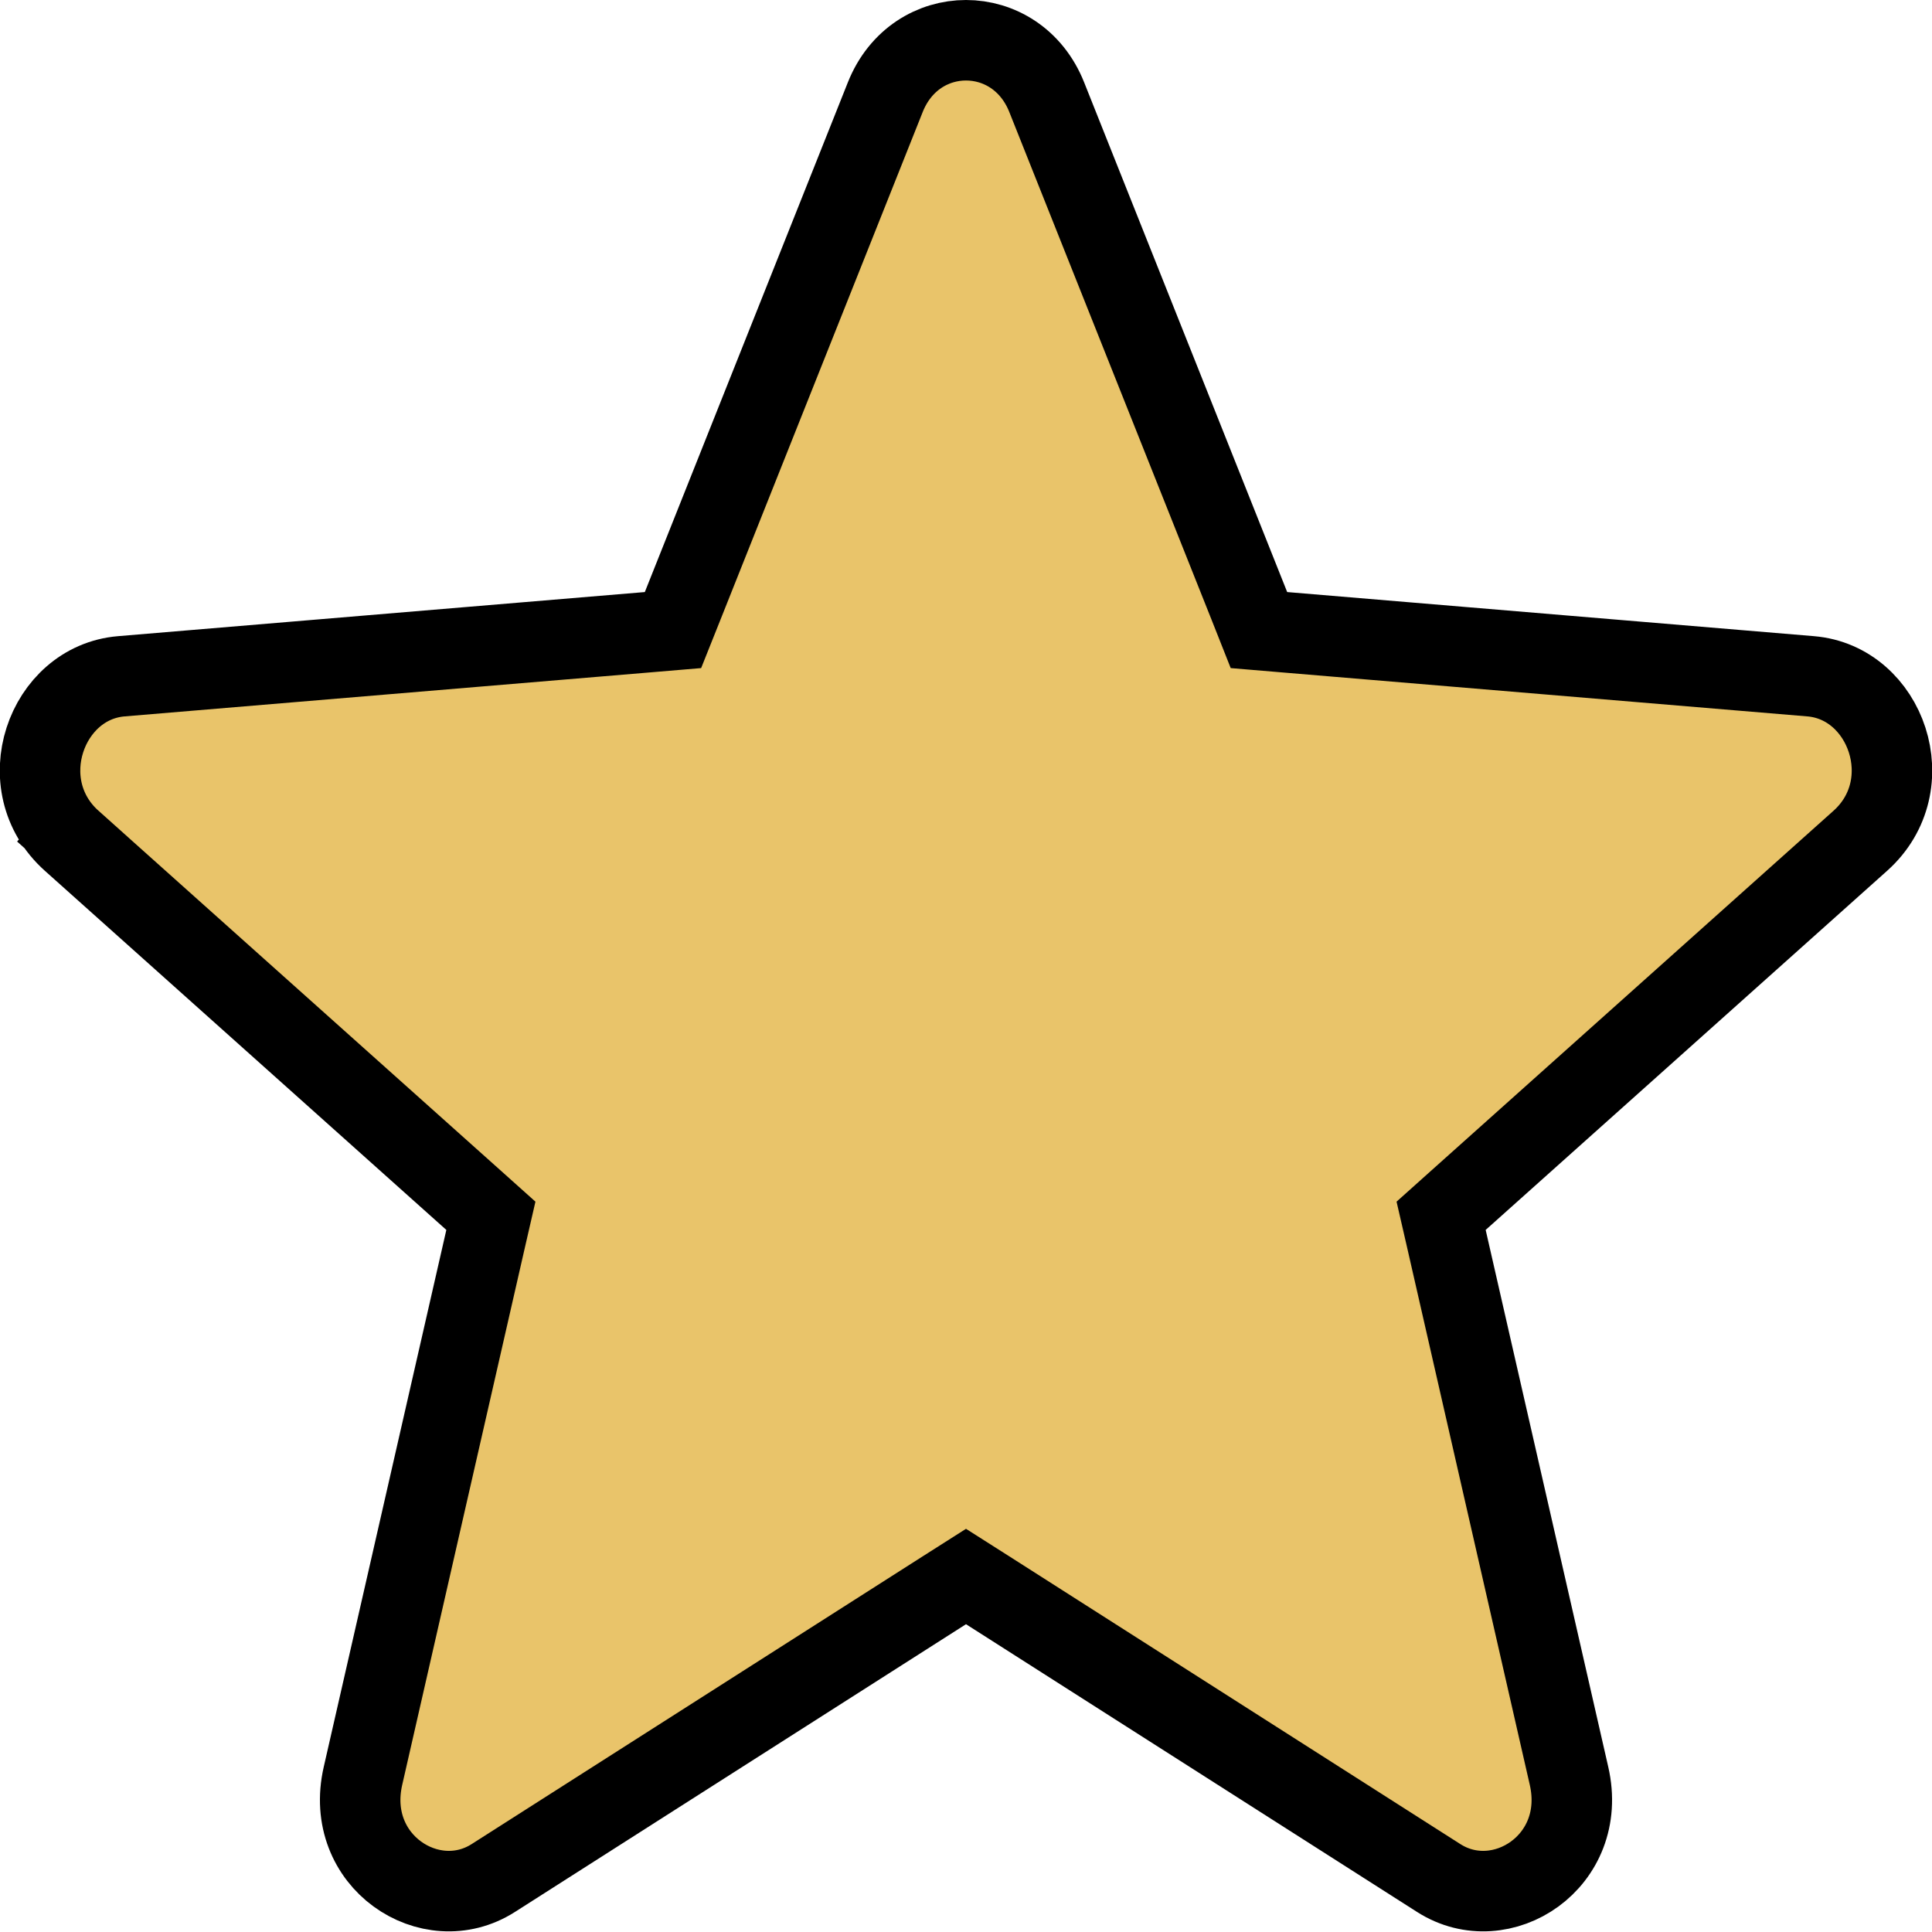 <svg width="24" height="24" viewBox="0 0 24 24" fill="none" xmlns="http://www.w3.org/2000/svg">
<g clip-path="url(#clip0_439_6)">
<path d="M10.997 1.208L10.997 1.208C11.372 0.264 12.628 0.264 13.003 1.208L13.003 1.208L15.525 7.539L15.639 7.827L15.948 7.853L22.493 8.401C23.43 8.479 23.883 9.753 23.109 10.445L18.122 14.906L17.902 15.103L17.968 15.39L19.491 22.061C19.734 23.122 18.651 23.826 17.873 23.33L12.269 19.755L12 19.584L11.731 19.755L6.127 23.33C6.127 23.33 6.127 23.33 6.127 23.33C5.349 23.826 4.266 23.122 4.509 22.061L6.032 15.39L6.098 15.103L5.878 14.906L0.891 10.445L0.585 10.787L0.891 10.445C0.117 9.753 0.57 8.479 1.507 8.401L8.052 7.853L8.36 7.827L8.475 7.539L10.997 1.208Z" fill="#e9c46a" stroke="black"/>
</g>
<defs>
<clipPath id="clip0_439_6">
<rect width="24" height="24" fill="white"/>
</clipPath>
</defs>
</svg>

